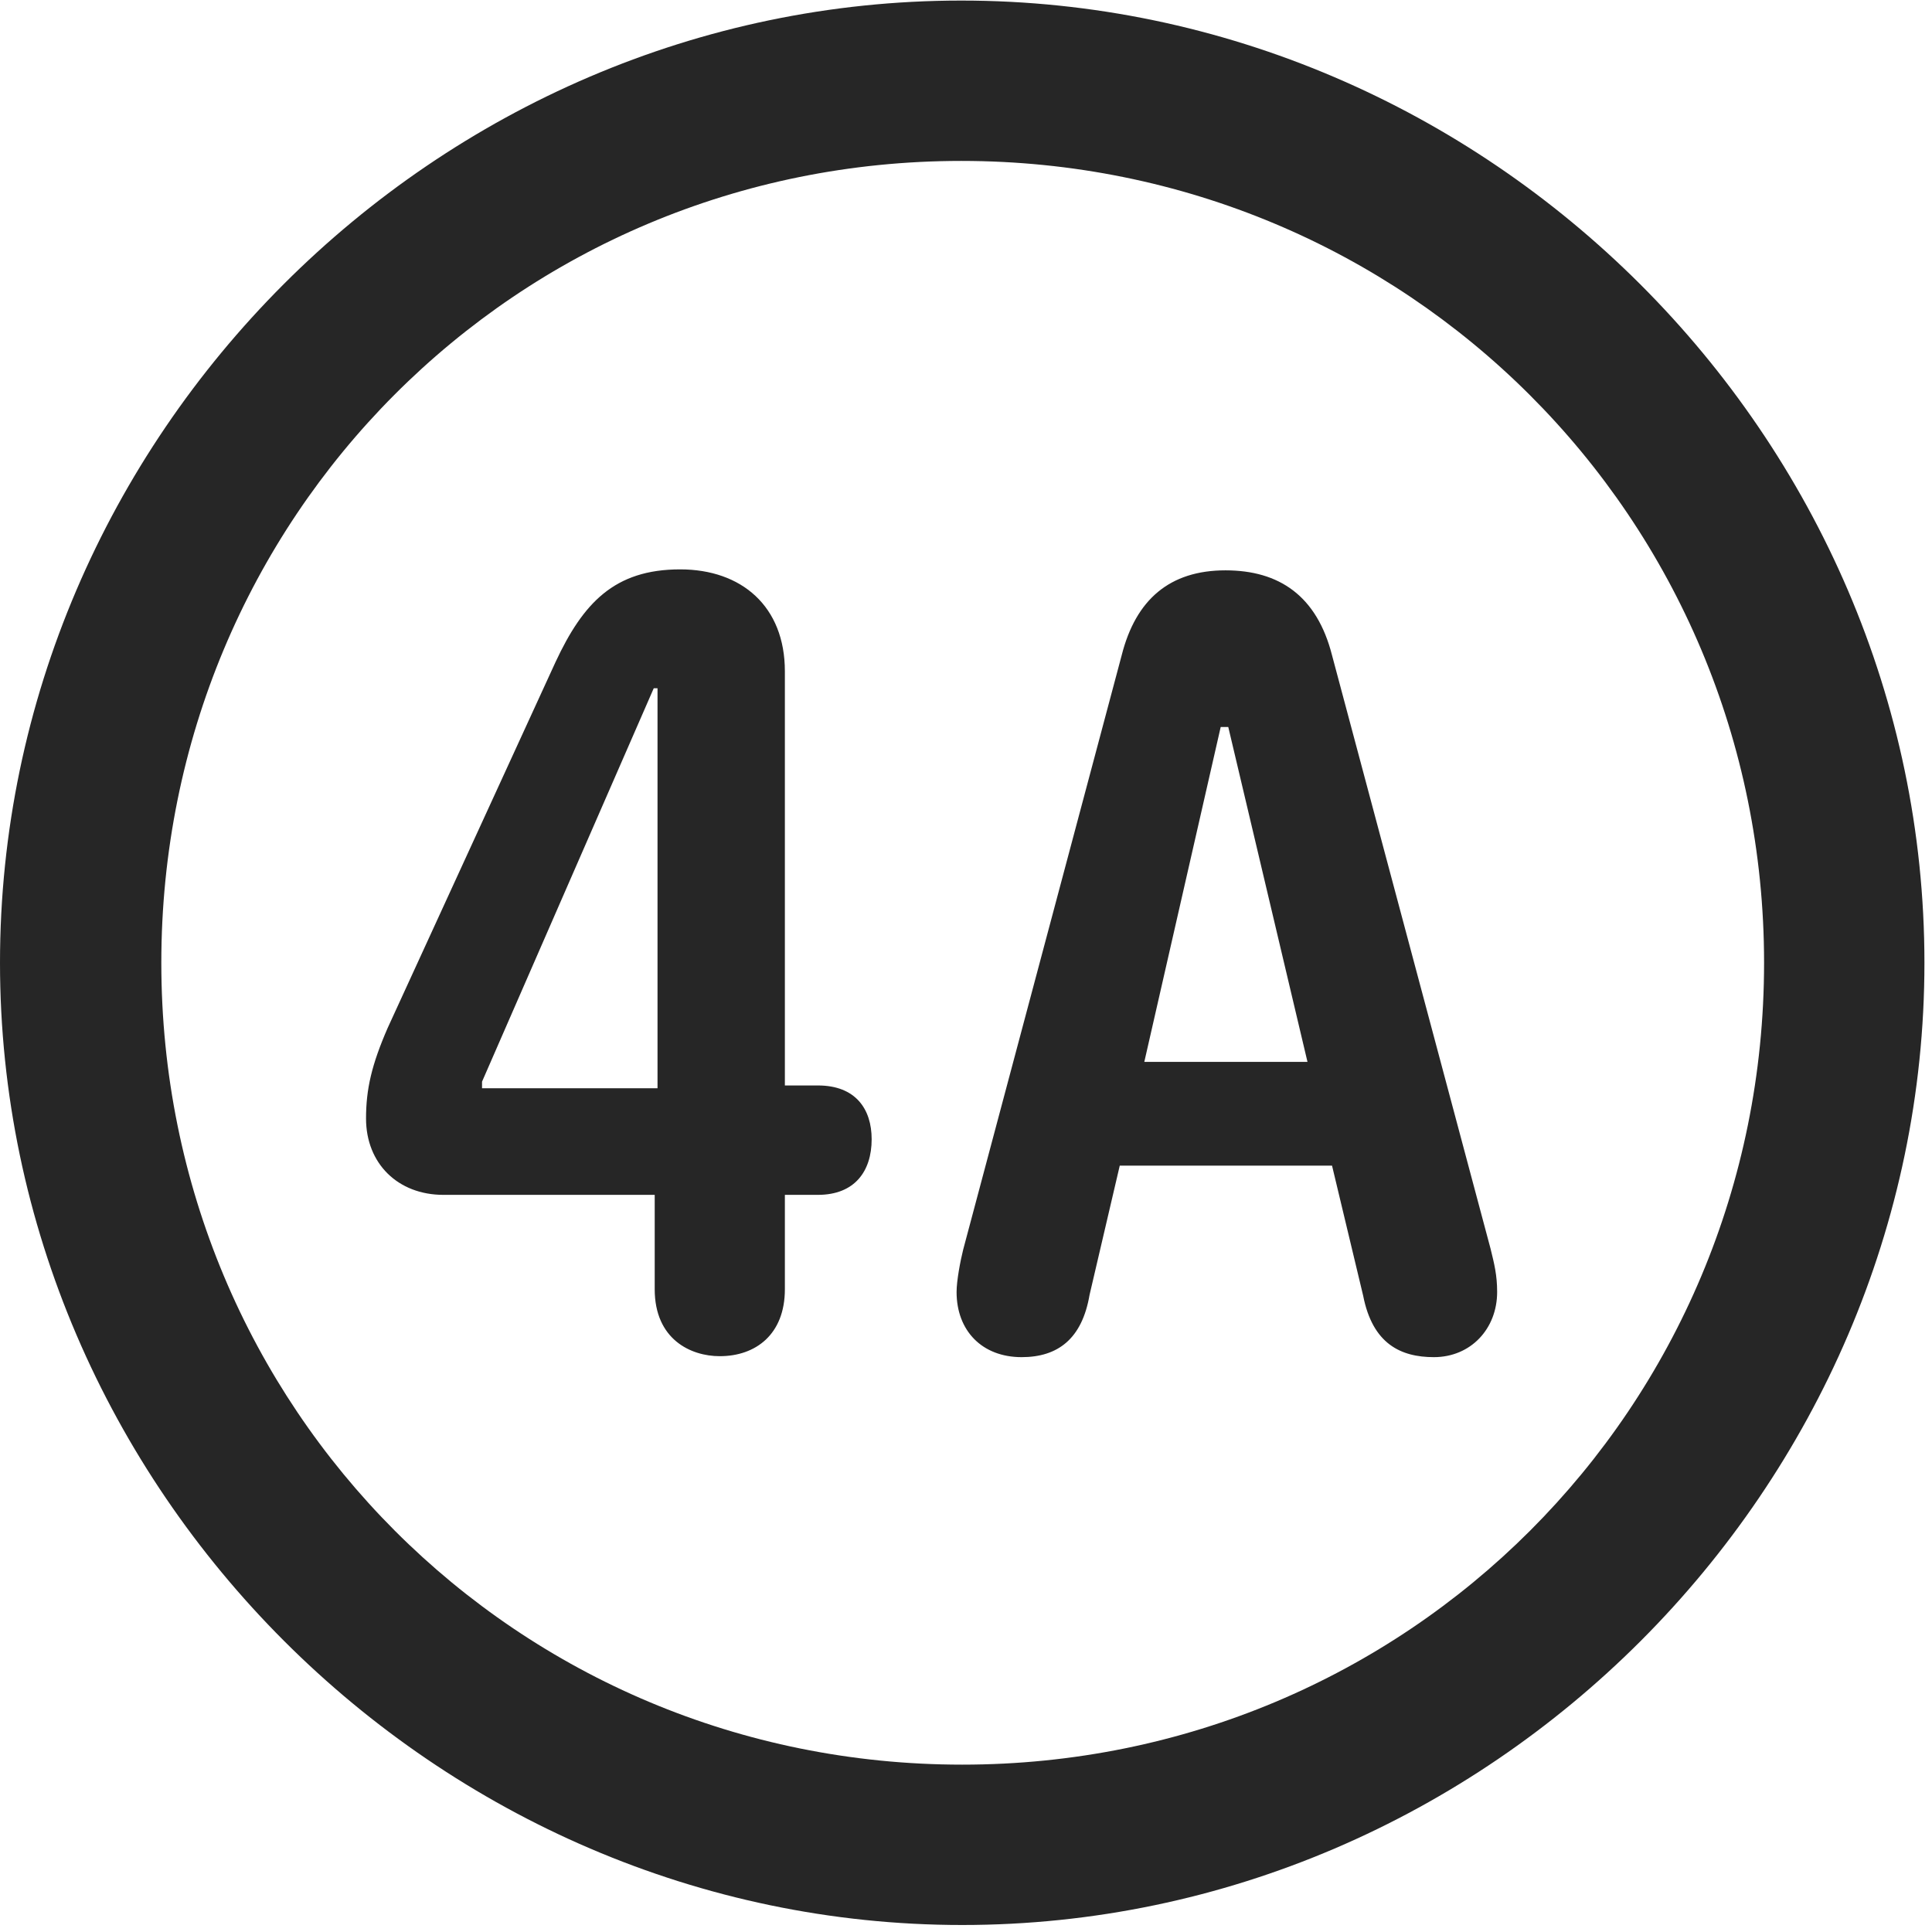 <svg width="24" height="24" viewBox="0 0 24 24" fill="none" xmlns="http://www.w3.org/2000/svg">
<g clip-path="url(#clip0_2207_17703)">
<path d="M11.953 23.913C18.492 23.913 23.906 18.488 23.906 11.96C23.906 5.421 18.48 0.007 11.941 0.007C5.414 0.007 0 5.421 0 11.96C0 18.488 5.426 23.913 11.953 23.913ZM11.953 21.921C6.422 21.921 2.004 17.491 2.004 11.96C2.004 6.429 6.41 1.999 11.941 1.999C17.473 1.999 21.914 6.429 21.914 11.96C21.914 17.491 17.484 21.921 11.953 21.921Z" fill="black" fill-opacity="0.85"/>
<path d="M8.941 16.847C9.387 16.847 9.75 16.577 9.75 16.015V14.843H10.16C10.617 14.843 10.828 14.55 10.828 14.152C10.828 13.777 10.629 13.484 10.16 13.484H9.75V8.339C9.75 7.531 9.211 7.073 8.449 7.073C7.629 7.073 7.242 7.495 6.902 8.222L4.816 12.769C4.617 13.226 4.547 13.53 4.547 13.894C4.547 14.456 4.945 14.843 5.508 14.843H8.133V16.015C8.133 16.636 8.578 16.847 8.941 16.847ZM8.168 13.519H5.988V13.437L8.121 8.55H8.168V13.519ZM12.691 16.859C13.137 16.859 13.441 16.636 13.535 16.085L13.91 14.48H16.547L16.934 16.097C17.051 16.695 17.402 16.859 17.812 16.859C18.27 16.859 18.598 16.507 18.598 16.05C18.598 15.839 18.562 15.698 18.516 15.511L16.547 8.14C16.359 7.402 15.891 7.085 15.223 7.085C14.531 7.085 14.109 7.448 13.934 8.14L11.965 15.523C11.93 15.663 11.883 15.909 11.883 16.05C11.883 16.53 12.199 16.859 12.691 16.859ZM14.215 13.191L15.164 9.031H15.258L16.242 13.191H14.215Z" fill="black" fill-opacity="0.85"/>
</g>
<defs>
<clipPath id="clip0_2207_17703">
<rect width="23.906" height="23.918" fill="white" transform="translate(0 0.007)"/>
</clipPath>
</defs>
</svg>

